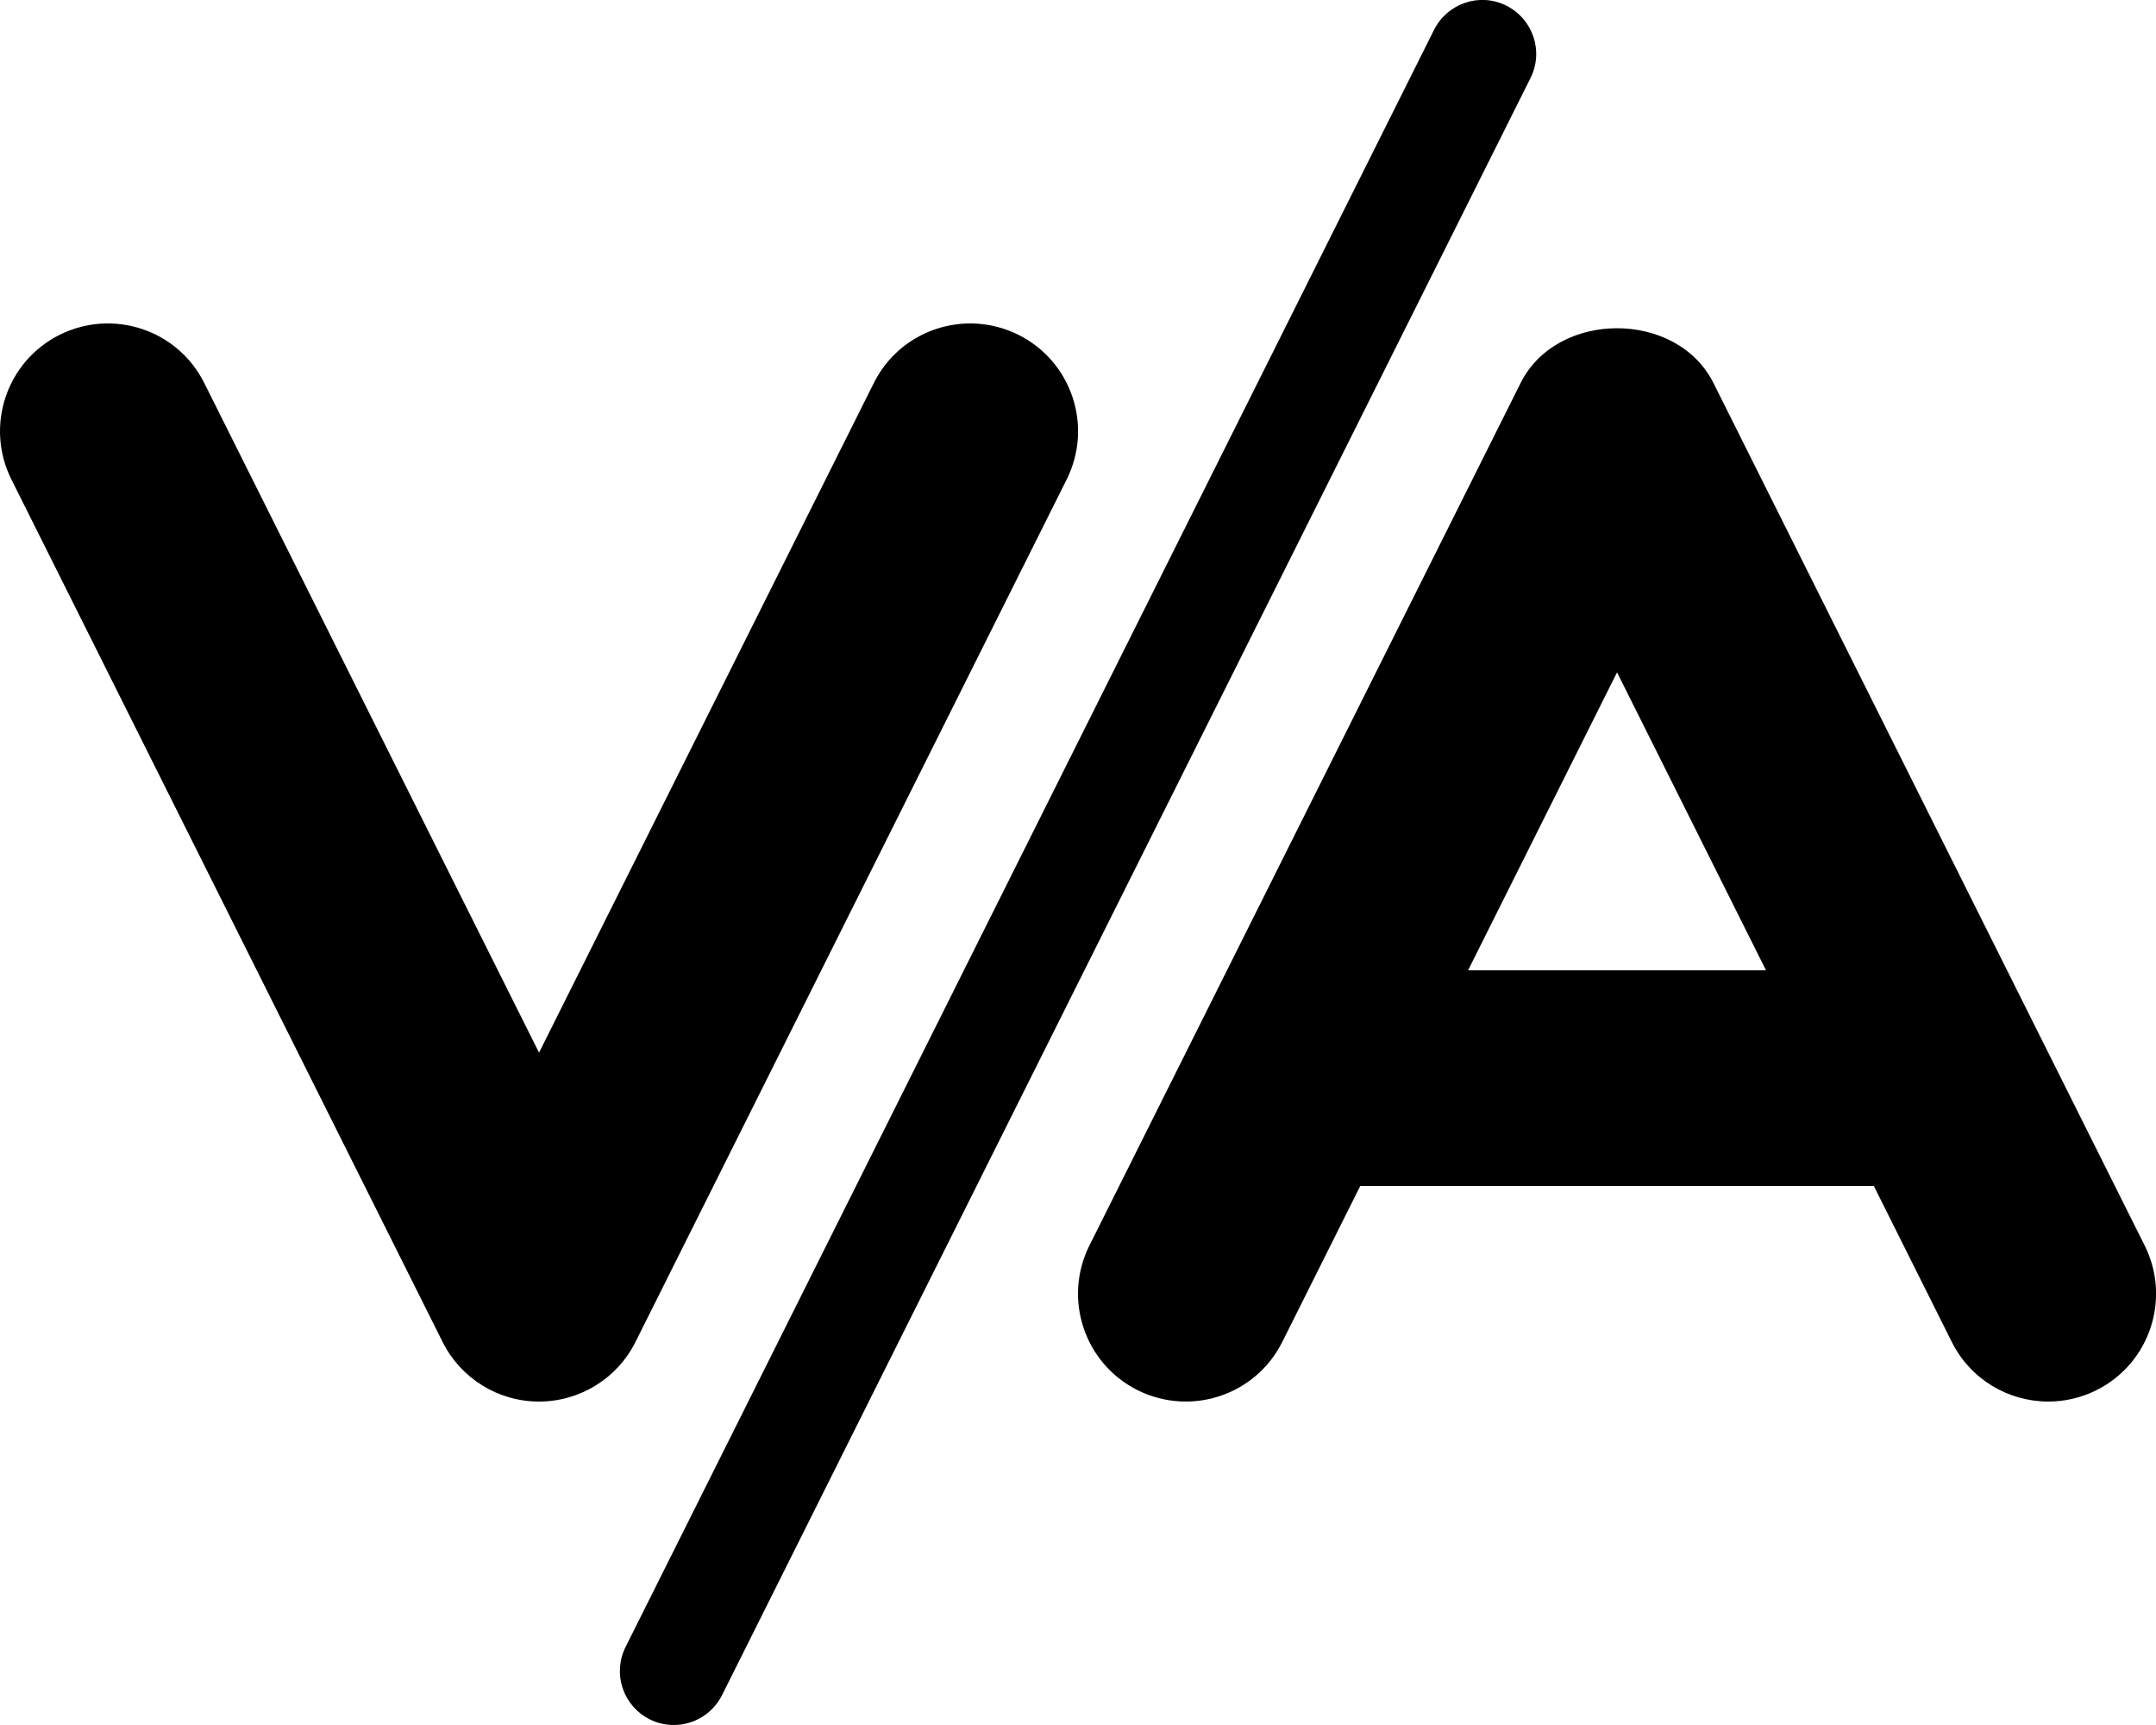 <svg xmlns="http://www.w3.org/2000/svg" viewBox="0 0 640 512"><path d="M316.637 142.312C324.543 126.5 318.137 107.281 302.325 99.375C286.465 91.5 267.278 97.875 259.387 113.688L160.012 312.438L60.637 113.688C52.746 97.875 33.575 91.5 17.7 99.375C1.887 107.281 -4.519 126.5 3.387 142.312L131.387 398.312C136.809 409.156 147.887 416 160.012 416S183.215 409.156 188.637 398.312L316.637 142.312ZM636.637 369.688L508.637 113.688C497.793 92 462.231 92 451.387 113.688L323.387 369.688C315.481 385.5 321.887 404.719 337.7 412.625C353.559 420.5 372.715 414.125 380.637 398.313L403.793 352H556.231L579.387 398.312C584.996 409.531 596.293 416 608.043 416C612.84 416 617.731 414.906 622.325 412.625C638.137 404.719 644.543 385.5 636.637 369.688ZM435.793 288L480.012 199.562L524.231 288H435.793ZM447.168 1.688C439.246 -2.312 429.668 0.969 425.7 8.844L185.7 488.844C181.746 496.75 184.95 506.344 192.856 510.312C195.153 511.469 197.59 512 199.996 512C205.871 512 211.512 508.75 214.325 503.156L454.325 23.156C458.278 15.25 455.075 5.656 447.168 1.688Z"/></svg>